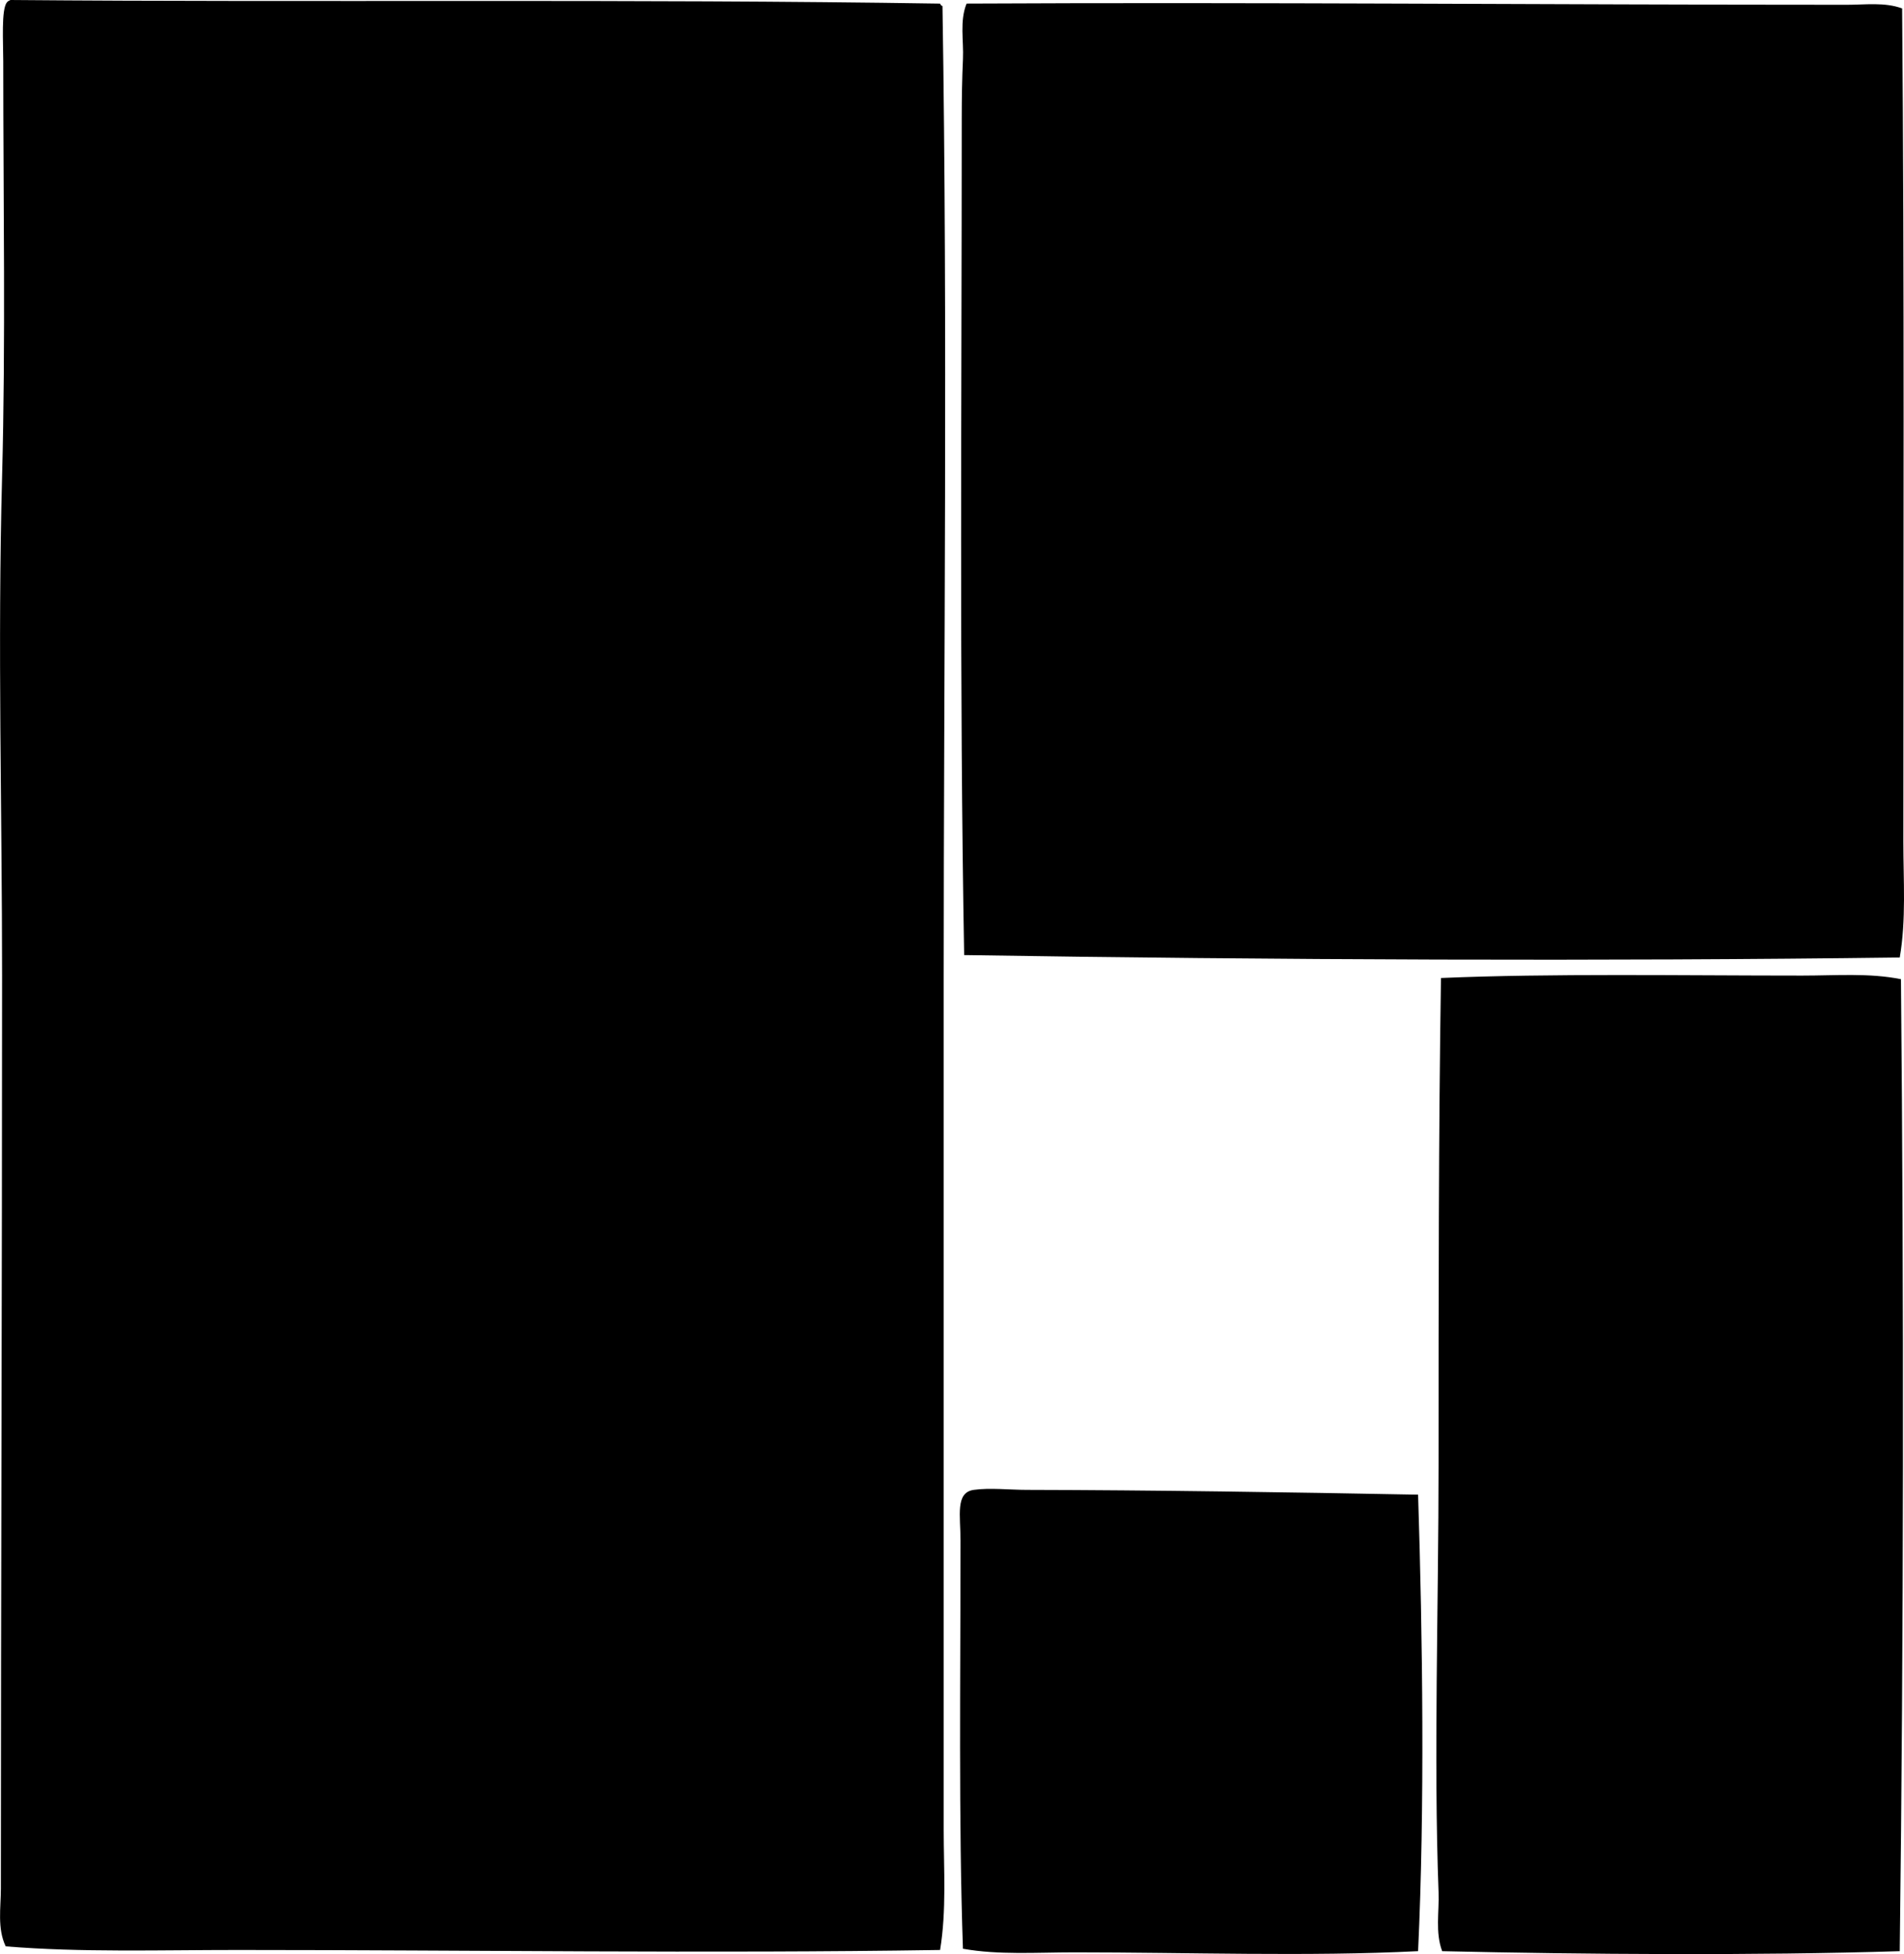 <?xml version="1.0" encoding="iso-8859-1"?>
<!-- Generator: Adobe Illustrator 19.2.0, SVG Export Plug-In . SVG Version: 6.00 Build 0)  -->
<svg version="1.1" xmlns="http://www.w3.org/2000/svg" xmlns:xlink="http://www.w3.org/1999/xlink" x="0px" y="0px"
	 viewBox="0 0 79.614 81.688" style="enable-background:new 0 0 79.614 81.688;" xml:space="preserve">
<g id="Galerie_x5F_Schindler">
	<path style="fill-rule:evenodd;clip-rule:evenodd;" d="M0.438,0c12.659,0.108,25.924-0.052,38.87,0.151
		c0.022,0.045,0.044,0.09,0.101,0.101c0.219,13.648,0.051,27.352,0.051,40.733c0,11.853,0,23.162,0,35.496
		c0,1.671,0.122,3.37-0.151,5.035c-9.725,0.153-19.741,0-29.353,0c-3.265-0.001-6.54,0.109-9.717-0.151
		c-0.36-0.745-0.202-1.636-0.202-2.416c0-12.463,0.05-25.118,0.05-38.165c0-6.829-0.191-13.765,0-20.845
		C0.239,14.249,0.136,8.474,0.136,2.567c0-0.815-0.088-2.159,0.151-2.467C0.324,0.054,0.379,0.024,0.438,0z"/>
	<path style="fill-rule:evenodd;clip-rule:evenodd;" d="M79.536,0.352c0.097,11.317,0.05,23.156,0.051,34.842
		c0,1.624,0.122,3.256-0.151,4.833c-12.267,0.16-26.275,0.104-39.121-0.101c-0.203-11.289-0.101-23.325-0.101-34.993
		c0-0.823,0.014-1.649,0.051-2.467c0.035-0.772-0.144-1.583,0.151-2.316c12.34-0.063,24.256,0.05,36.805,0.05
		C77.993,0.201,78.799,0.083,79.536,0.352z"/>
	<path style="fill-rule:evenodd;clip-rule:evenodd;" d="M79.487,40.934c0.124,13.416,0.115,27.263-0.051,40.632
		c-6.102,0.188-13.109,0.136-19.133,0c-0.295-0.785-0.12-1.636-0.151-2.467c-0.209-5.582,0.001-11.921,0-17.924
		c0-6.932,0-13.912,0.101-20.291c4.571-0.196,10.095-0.101,15.104-0.101C76.756,40.783,78.174,40.667,79.487,40.934z"/>
	<path style="fill-rule:evenodd;clip-rule:evenodd;" d="M59.296,62.483c0.191,5.938,0.282,13.107,0,19.082
		c-4.606,0.232-9.61,0.05-14.35,0.05c-1.61,0-3.192,0.116-4.682-0.151c-0.184-5.358-0.101-11.342-0.101-17.068
		c0-1.034-0.226-2.005,0.554-2.114c0.665-0.094,1.487-0.001,2.215,0C48.198,62.292,53.974,62.382,59.296,62.483z"/>
</g>
<g id="Layer_1">
</g>
</svg>
